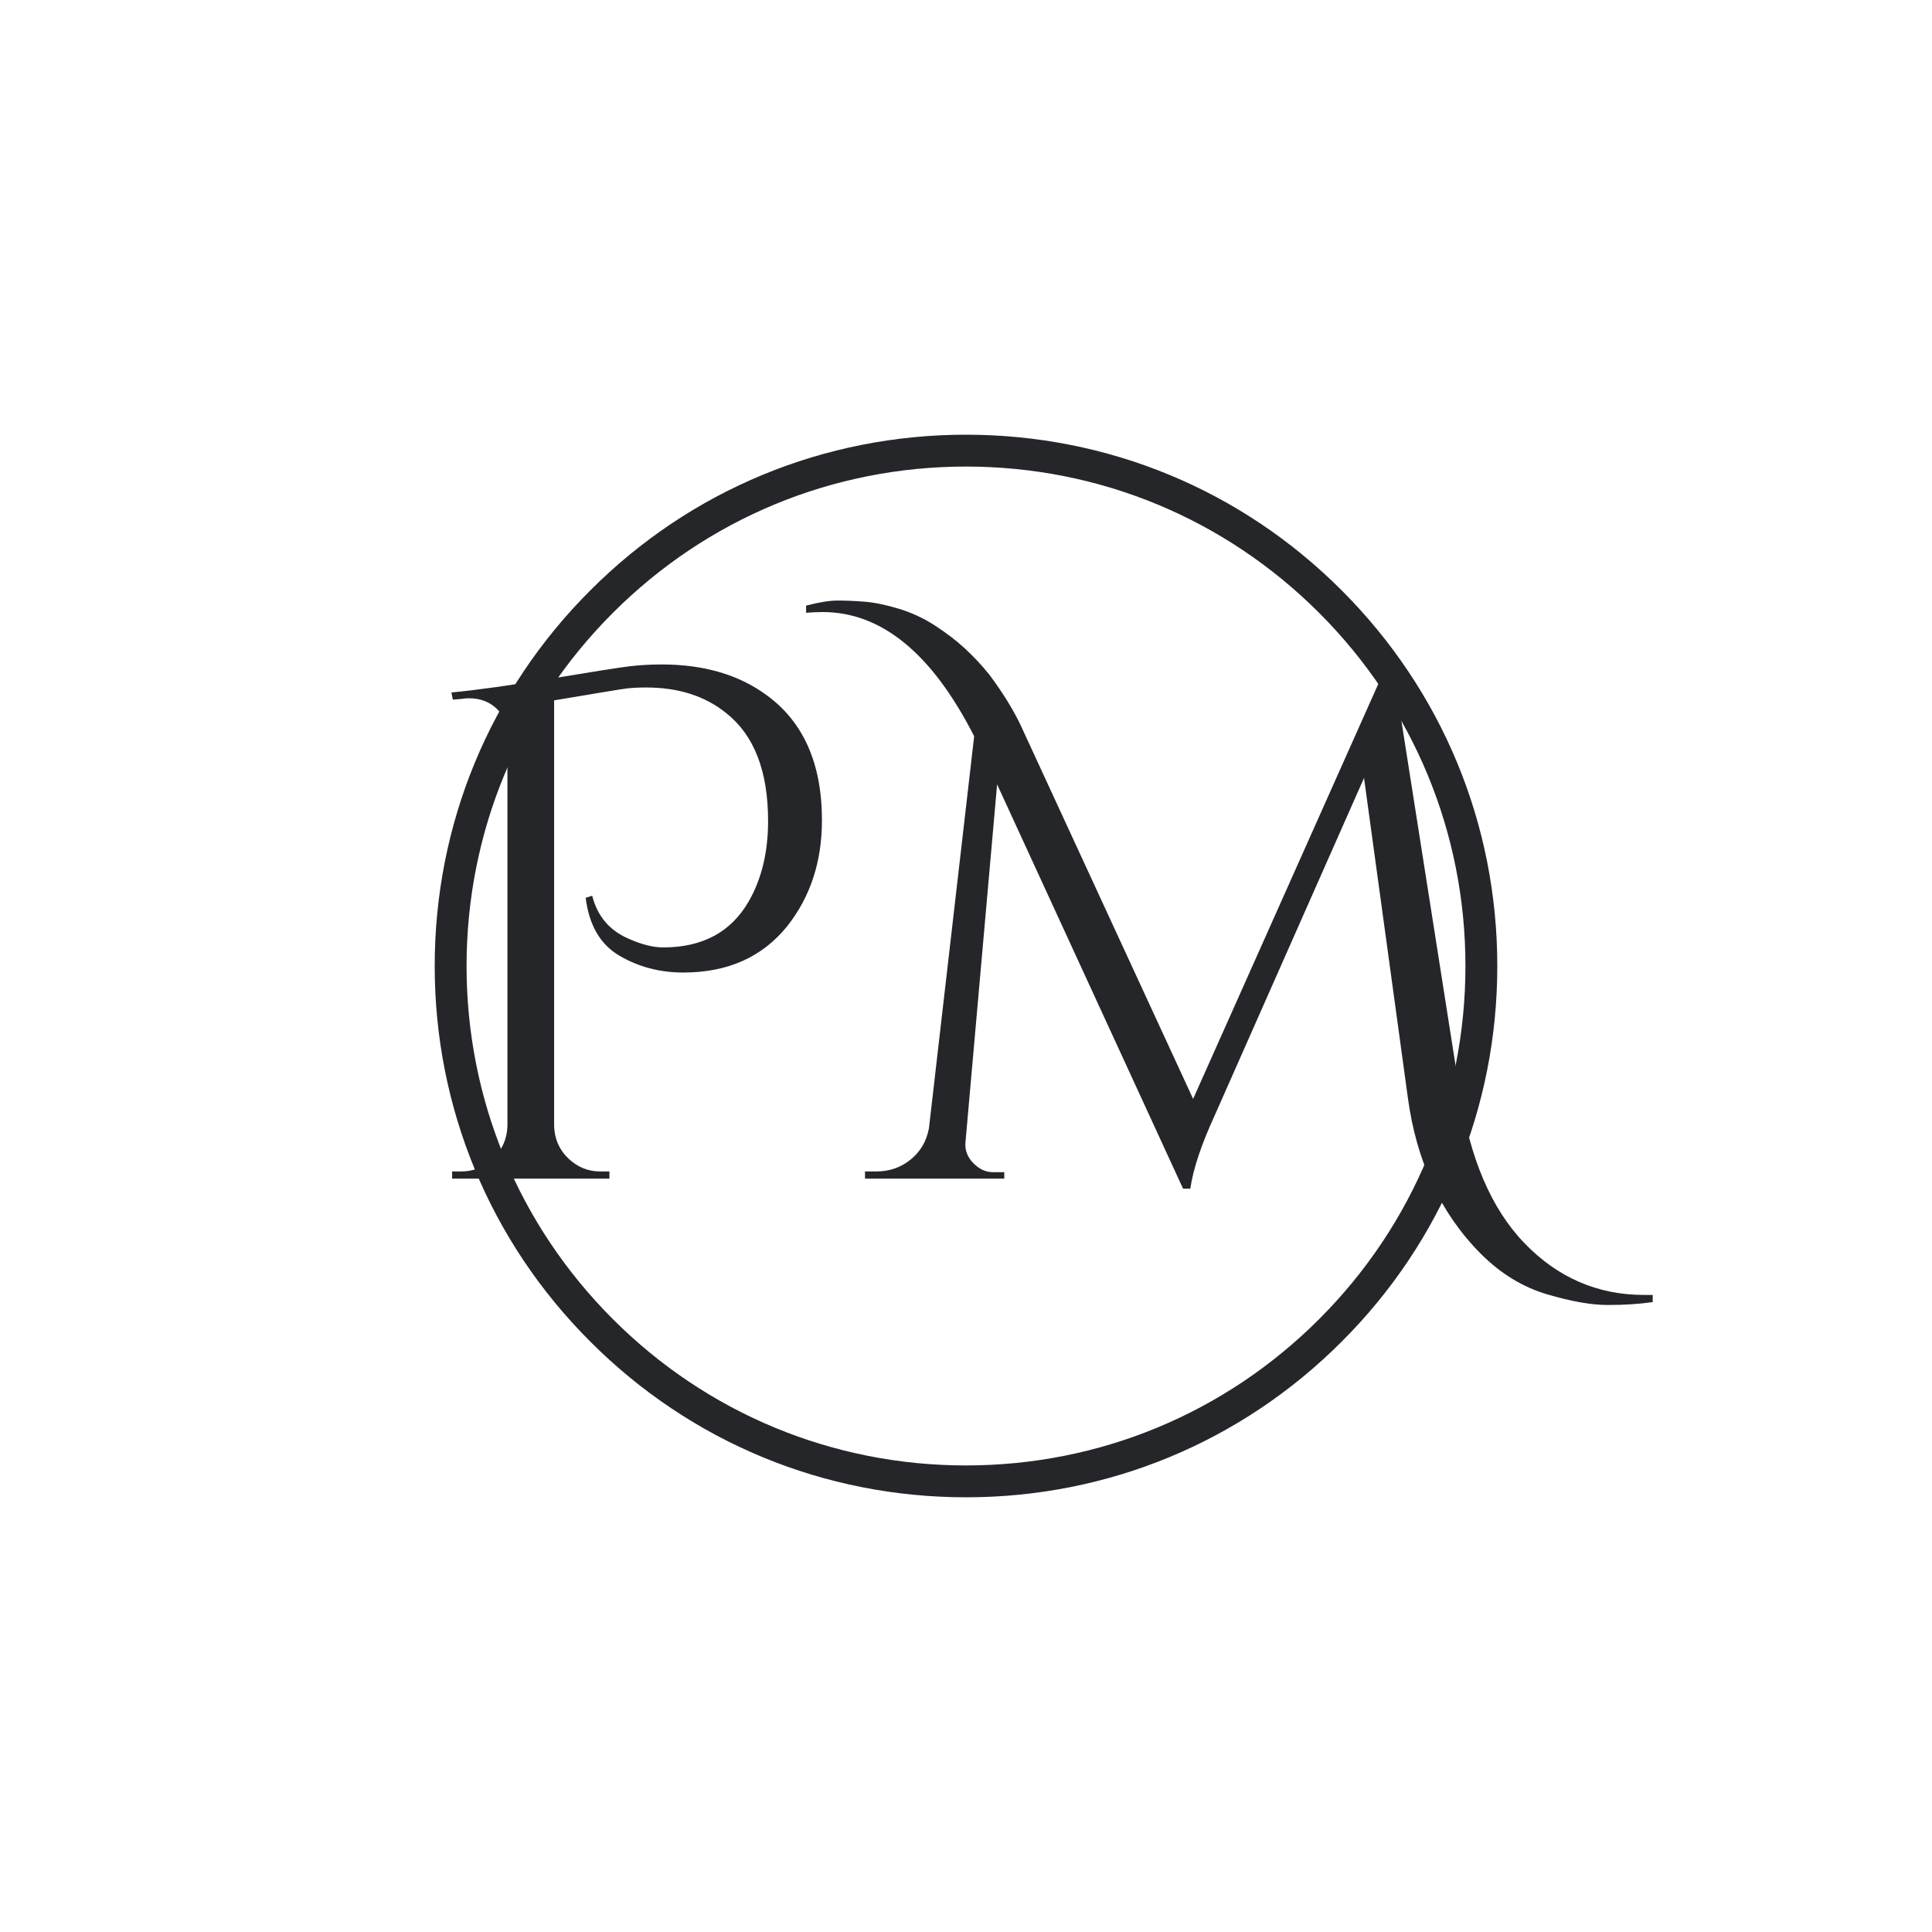 <svg xmlns="http://www.w3.org/2000/svg" xmlns:xlink="http://www.w3.org/1999/xlink" width="500" zoomAndPan="magnify" viewBox="0 0 375 375" height="500" preserveAspectRatio="xMidYMid meet" version="1.0"><defs><g/><clipPath id="d0890d4c76"><path d="M 84.375 84.375 L 290.625 84.375 L 290.625 290.625 L 84.375 290.625 Z M 84.375 84.375 " clip-rule="nonzero"/></clipPath><clipPath id="85f62d591a"><path d="M 187.5 290.625 C 159.969 290.625 134.043 279.91 114.586 260.414 C 95.09 240.957 84.375 215.031 84.375 187.5 C 84.375 159.969 95.09 134.043 114.586 114.586 C 134.043 95.09 159.969 84.375 187.5 84.375 C 215.031 84.375 240.957 95.09 260.414 114.586 C 279.91 134.082 290.625 159.969 290.625 187.5 C 290.625 215.031 279.91 240.957 260.414 260.414 C 240.957 279.91 215.031 290.625 187.5 290.625 Z M 187.5 90.559 C 161.617 90.559 137.258 100.656 118.957 118.957 C 100.656 137.258 90.559 161.617 90.559 187.5 C 90.559 213.383 100.656 237.742 118.957 256.043 C 137.258 274.344 161.617 284.441 187.5 284.441 C 213.383 284.441 237.742 274.344 256.043 256.043 C 274.344 237.742 284.441 213.383 284.441 187.5 C 284.441 161.617 274.344 137.258 256.043 118.957 C 237.742 100.656 213.383 90.559 187.5 90.559 Z M 187.5 90.559 " clip-rule="nonzero"/></clipPath><clipPath id="6c7cd2d949"><path d="M 0.375 0.375 L 206.625 0.375 L 206.625 206.625 L 0.375 206.625 Z M 0.375 0.375 " clip-rule="nonzero"/></clipPath><clipPath id="8be4f1a32b"><path d="M 103.5 206.625 C 75.969 206.625 50.043 195.91 30.586 176.414 C 11.09 156.957 0.375 131.031 0.375 103.5 C 0.375 75.969 11.09 50.043 30.586 30.586 C 50.043 11.09 75.969 0.375 103.5 0.375 C 131.031 0.375 156.957 11.09 176.414 30.586 C 195.91 50.082 206.625 75.969 206.625 103.5 C 206.625 131.031 195.91 156.957 176.414 176.414 C 156.957 195.91 131.031 206.625 103.5 206.625 Z M 103.5 6.559 C 77.617 6.559 53.258 16.656 34.957 34.957 C 16.656 53.258 6.559 77.617 6.559 103.5 C 6.559 129.383 16.656 153.742 34.957 172.043 C 53.258 190.344 77.617 200.441 103.5 200.441 C 129.383 200.441 153.742 190.344 172.043 172.043 C 190.344 153.742 200.441 129.383 200.441 103.5 C 200.441 77.617 190.344 53.258 172.043 34.957 C 153.742 16.656 129.383 6.559 103.5 6.559 Z M 103.5 6.559 " clip-rule="nonzero"/></clipPath><clipPath id="aec7b89ba6"><rect x="0" width="207" y="0" height="207"/></clipPath><clipPath id="45e7d5212e"><rect x="0" width="246" y="0" height="189"/></clipPath></defs><g clip-path="url(#d0890d4c76)"><g clip-path="url(#85f62d591a)"><g transform="matrix(1, 0, 0, 1, 84, 84)"><g clip-path="url(#aec7b89ba6)"><g clip-path="url(#6c7cd2d949)"><g clip-path="url(#8be4f1a32b)"><path fill="#252629" d="M 0.375 0.375 L 206.625 0.375 L 206.625 206.625 L 0.375 206.625 Z M 0.375 0.375 " fill-opacity="1" fill-rule="nonzero"/></g></g></g></g></g></g><g transform="matrix(1, 0, 0, 1, 79, 93)"><g clip-path="url(#45e7d5212e)"><g fill="#252629" fill-opacity="1"><g transform="translate(0.398, 135.768)"><g><path d="M 49.062 -99.797 C 57.145 -99.797 63.879 -97.844 69.266 -93.938 C 76.516 -88.738 80.141 -80.609 80.141 -69.547 C 80.141 -61.555 77.91 -54.727 73.453 -49.062 C 68.617 -43.02 61.879 -40 53.234 -40 C 48.68 -40 44.547 -41.086 40.828 -43.266 C 37.117 -45.453 34.938 -49.195 34.281 -54.5 L 35.547 -54.906 C 36.566 -50.914 38.938 -48.129 42.656 -46.547 C 45.156 -45.43 47.383 -44.875 49.344 -44.875 C 56.957 -44.875 62.484 -47.848 65.922 -53.797 C 68.43 -58.16 69.688 -63.363 69.688 -69.406 C 69.688 -79.07 66.992 -86.039 61.609 -90.312 C 57.516 -93.656 52.312 -95.328 46 -95.328 C 44.508 -95.328 43.227 -95.258 42.156 -95.125 C 41.094 -94.988 36.426 -94.223 28.156 -92.828 L 28.156 -10.172 C 28.25 -7.66 29.176 -5.566 30.938 -3.891 C 32.707 -2.223 34.754 -1.391 37.078 -1.391 L 38.891 -1.391 L 38.891 0 L 8.359 0 L 8.359 -1.391 L 10.172 -1.391 C 12.492 -1.391 14.535 -2.223 16.297 -3.891 C 18.066 -5.566 19 -7.66 19.094 -10.172 L 19.094 -85.578 C 19.094 -87.992 18.395 -89.875 17 -91.219 C 15.602 -92.562 13.789 -93.234 11.562 -93.234 C 11.102 -93.234 10.641 -93.191 10.172 -93.109 L 8.5 -92.969 L 8.219 -94.359 C 13.051 -94.816 19.531 -95.719 27.656 -97.062 C 35.789 -98.414 40.832 -99.207 42.781 -99.438 C 44.738 -99.676 46.832 -99.797 49.062 -99.797 Z M 49.062 -99.797 "/></g></g></g><g fill="#252629" fill-opacity="1"><g transform="translate(86.804, 135.768)"><g><path d="M 153.312 22.578 C 153.875 22.578 154.43 22.578 154.984 22.578 L 154.984 23.969 C 152.379 24.344 149.473 24.531 146.266 24.531 C 143.066 24.531 139.117 23.832 134.422 22.438 C 129.734 21.039 125.484 18.441 121.672 14.641 C 113.867 6.828 109.129 -3.301 107.453 -15.75 L 98.953 -77.766 L 69.969 -12.266 C 67.363 -6.598 65.785 -1.859 65.234 1.953 L 63.828 1.953 L 27.734 -76.516 L 21.609 -7.25 C 21.422 -5.664 21.906 -4.27 23.062 -3.062 C 24.227 -1.852 25.508 -1.25 26.906 -1.25 L 29.125 -1.25 L 29.125 0 L 2.094 0 L 2.094 -1.391 L 4.328 -1.391 C 6.828 -1.391 9.031 -2.156 10.938 -3.688 C 12.844 -5.227 14.031 -7.25 14.5 -9.75 L 23.281 -85.859 C 15.102 -101.93 5.301 -109.969 -6.125 -109.969 C -7.156 -109.969 -8.227 -109.922 -9.344 -109.828 L -9.344 -111.219 C -6.832 -111.875 -4.785 -112.203 -3.203 -112.203 C -1.629 -112.203 0.082 -112.129 1.938 -111.984 C 3.801 -111.848 5.988 -111.406 8.5 -110.656 C 11.008 -109.914 13.379 -108.828 15.609 -107.391 C 17.836 -105.953 19.785 -104.461 21.453 -102.922 C 23.129 -101.391 24.711 -99.695 26.203 -97.844 C 28.711 -94.5 30.711 -91.289 32.203 -88.219 L 65.781 -15.469 L 103.281 -99.516 L 104.531 -99.516 L 117.5 -17 C 119.445 -3.988 123.648 5.859 130.109 12.547 C 136.566 19.234 144.301 22.578 153.312 22.578 Z M 153.312 22.578 "/></g></g></g></g></g></svg>